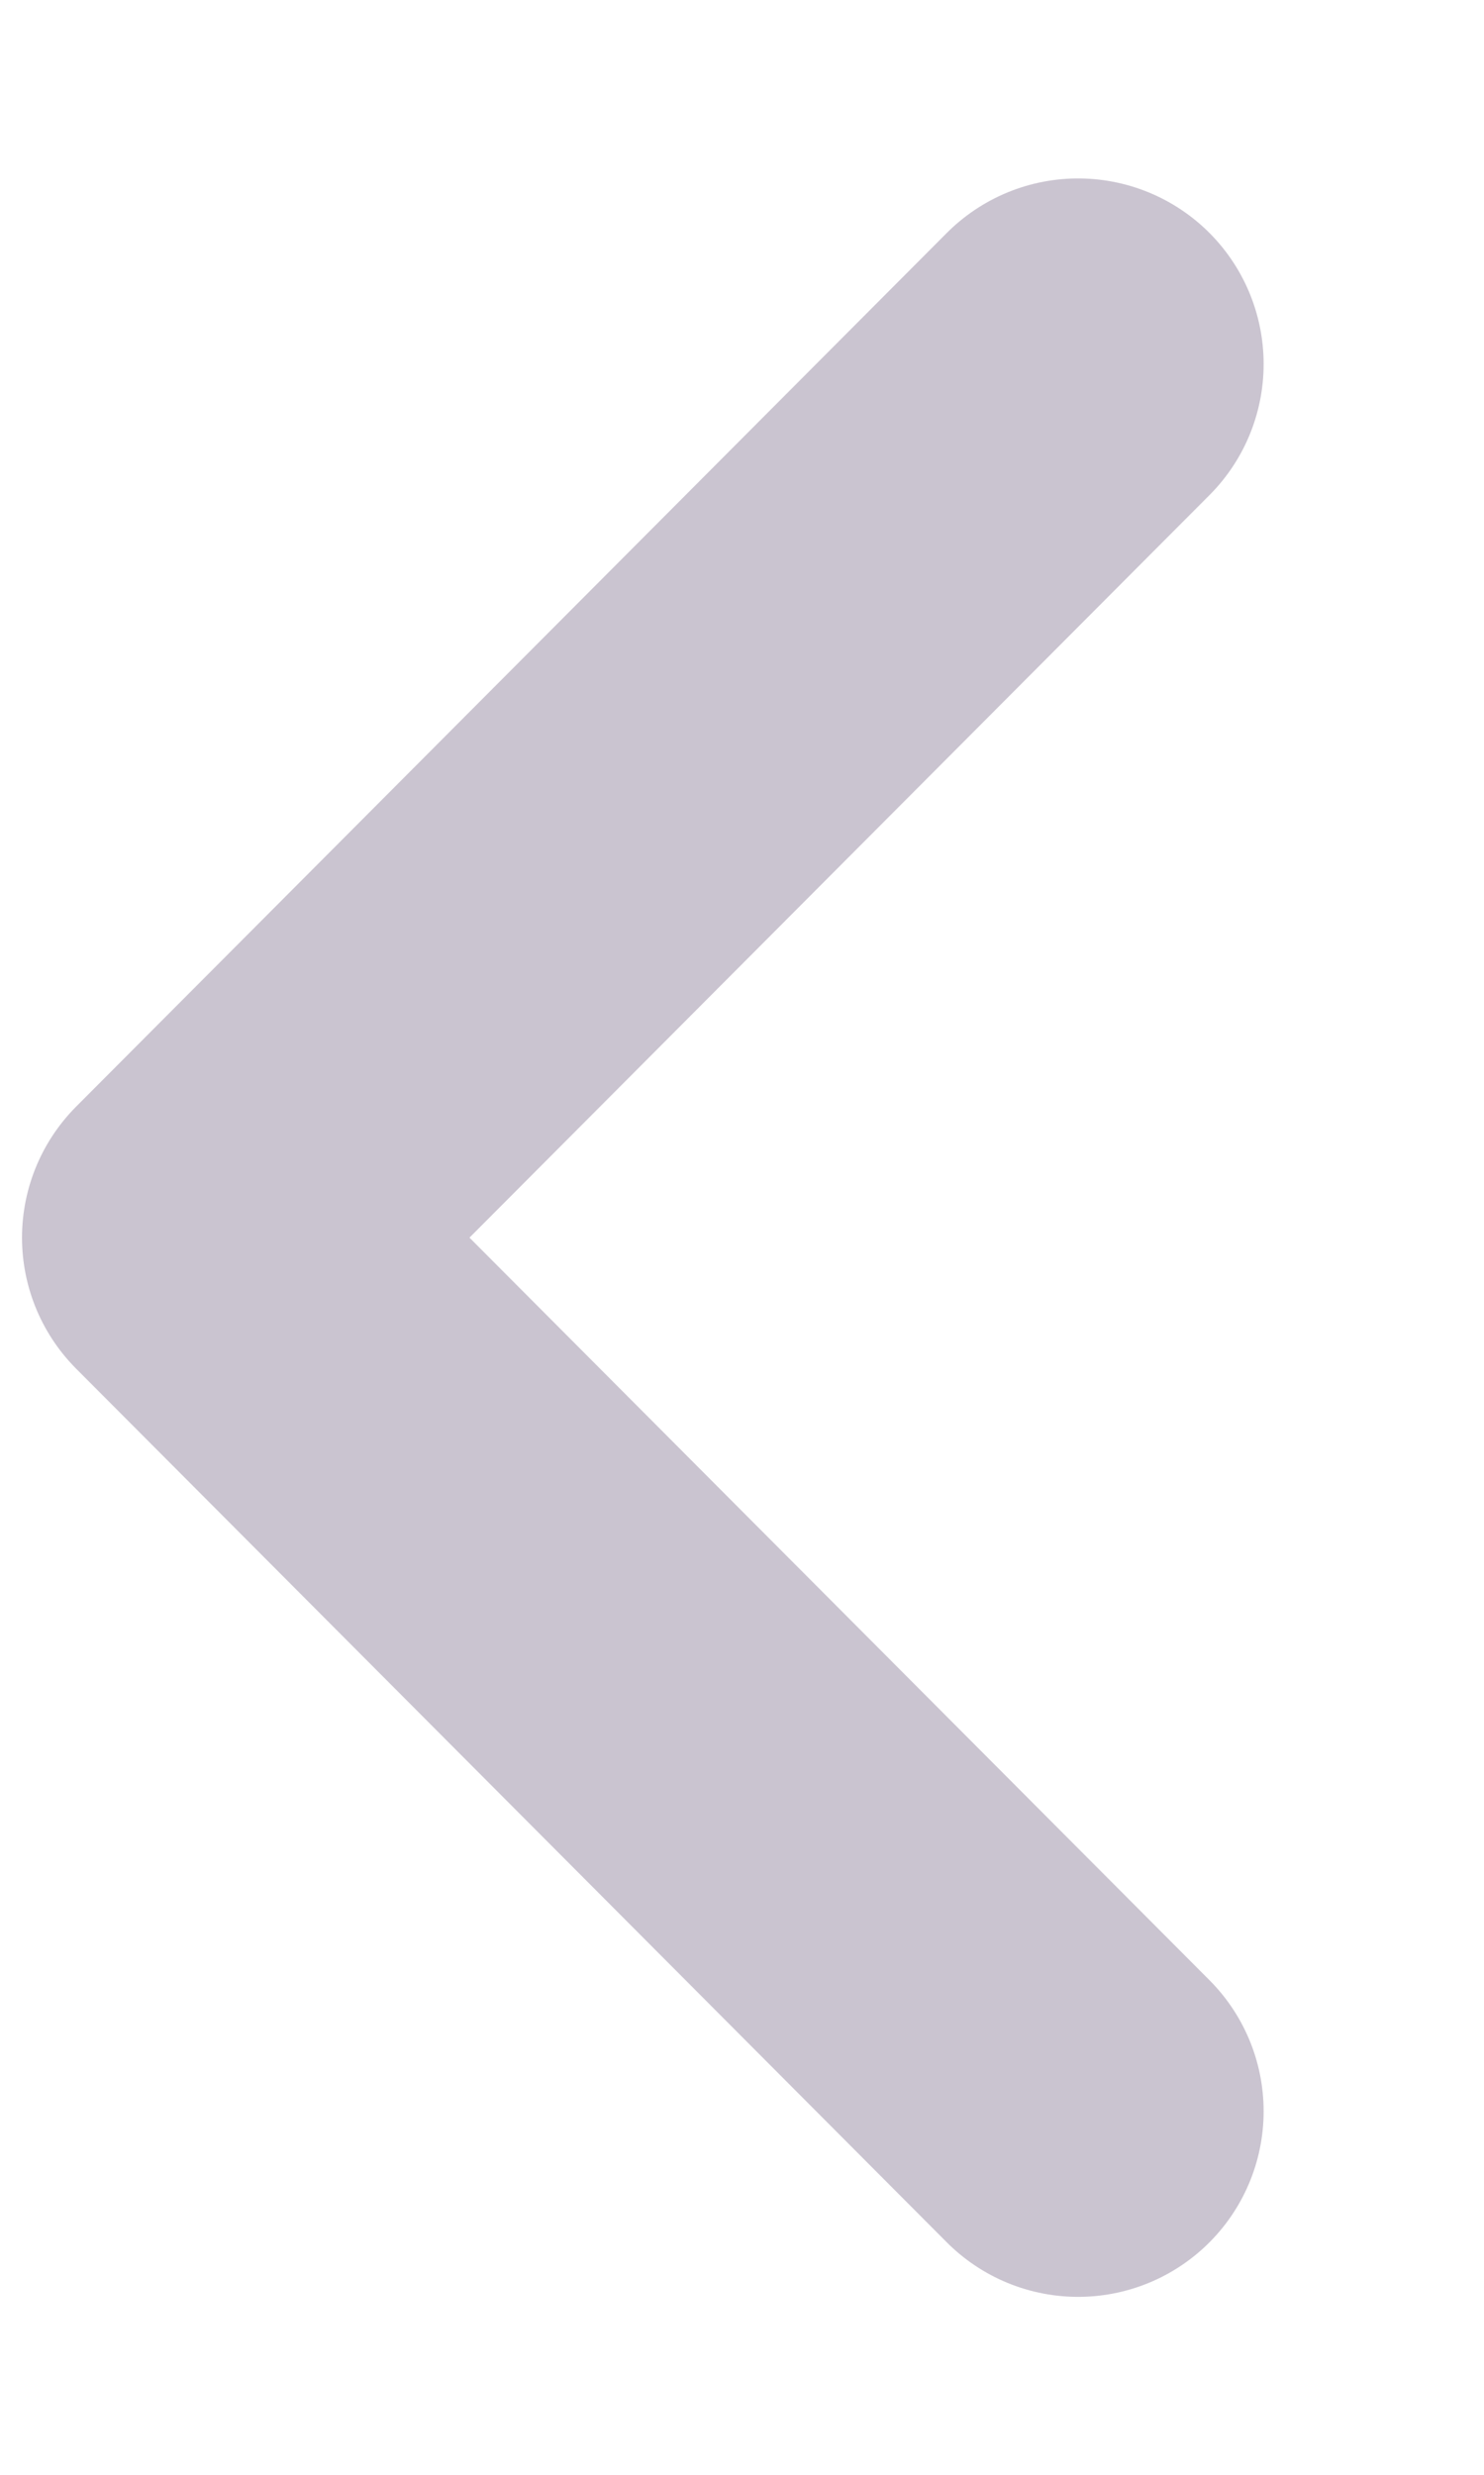 <svg width="6" height="10" viewBox="0 0 6 10" fill="none" xmlns="http://www.w3.org/2000/svg">
<path d="M4.359 1.471L0.839 5.001L4.359 8.531" stroke="#CAC4D0" stroke-width="1.5" stroke-linecap="round" stroke-linejoin="round"/>
</svg>
